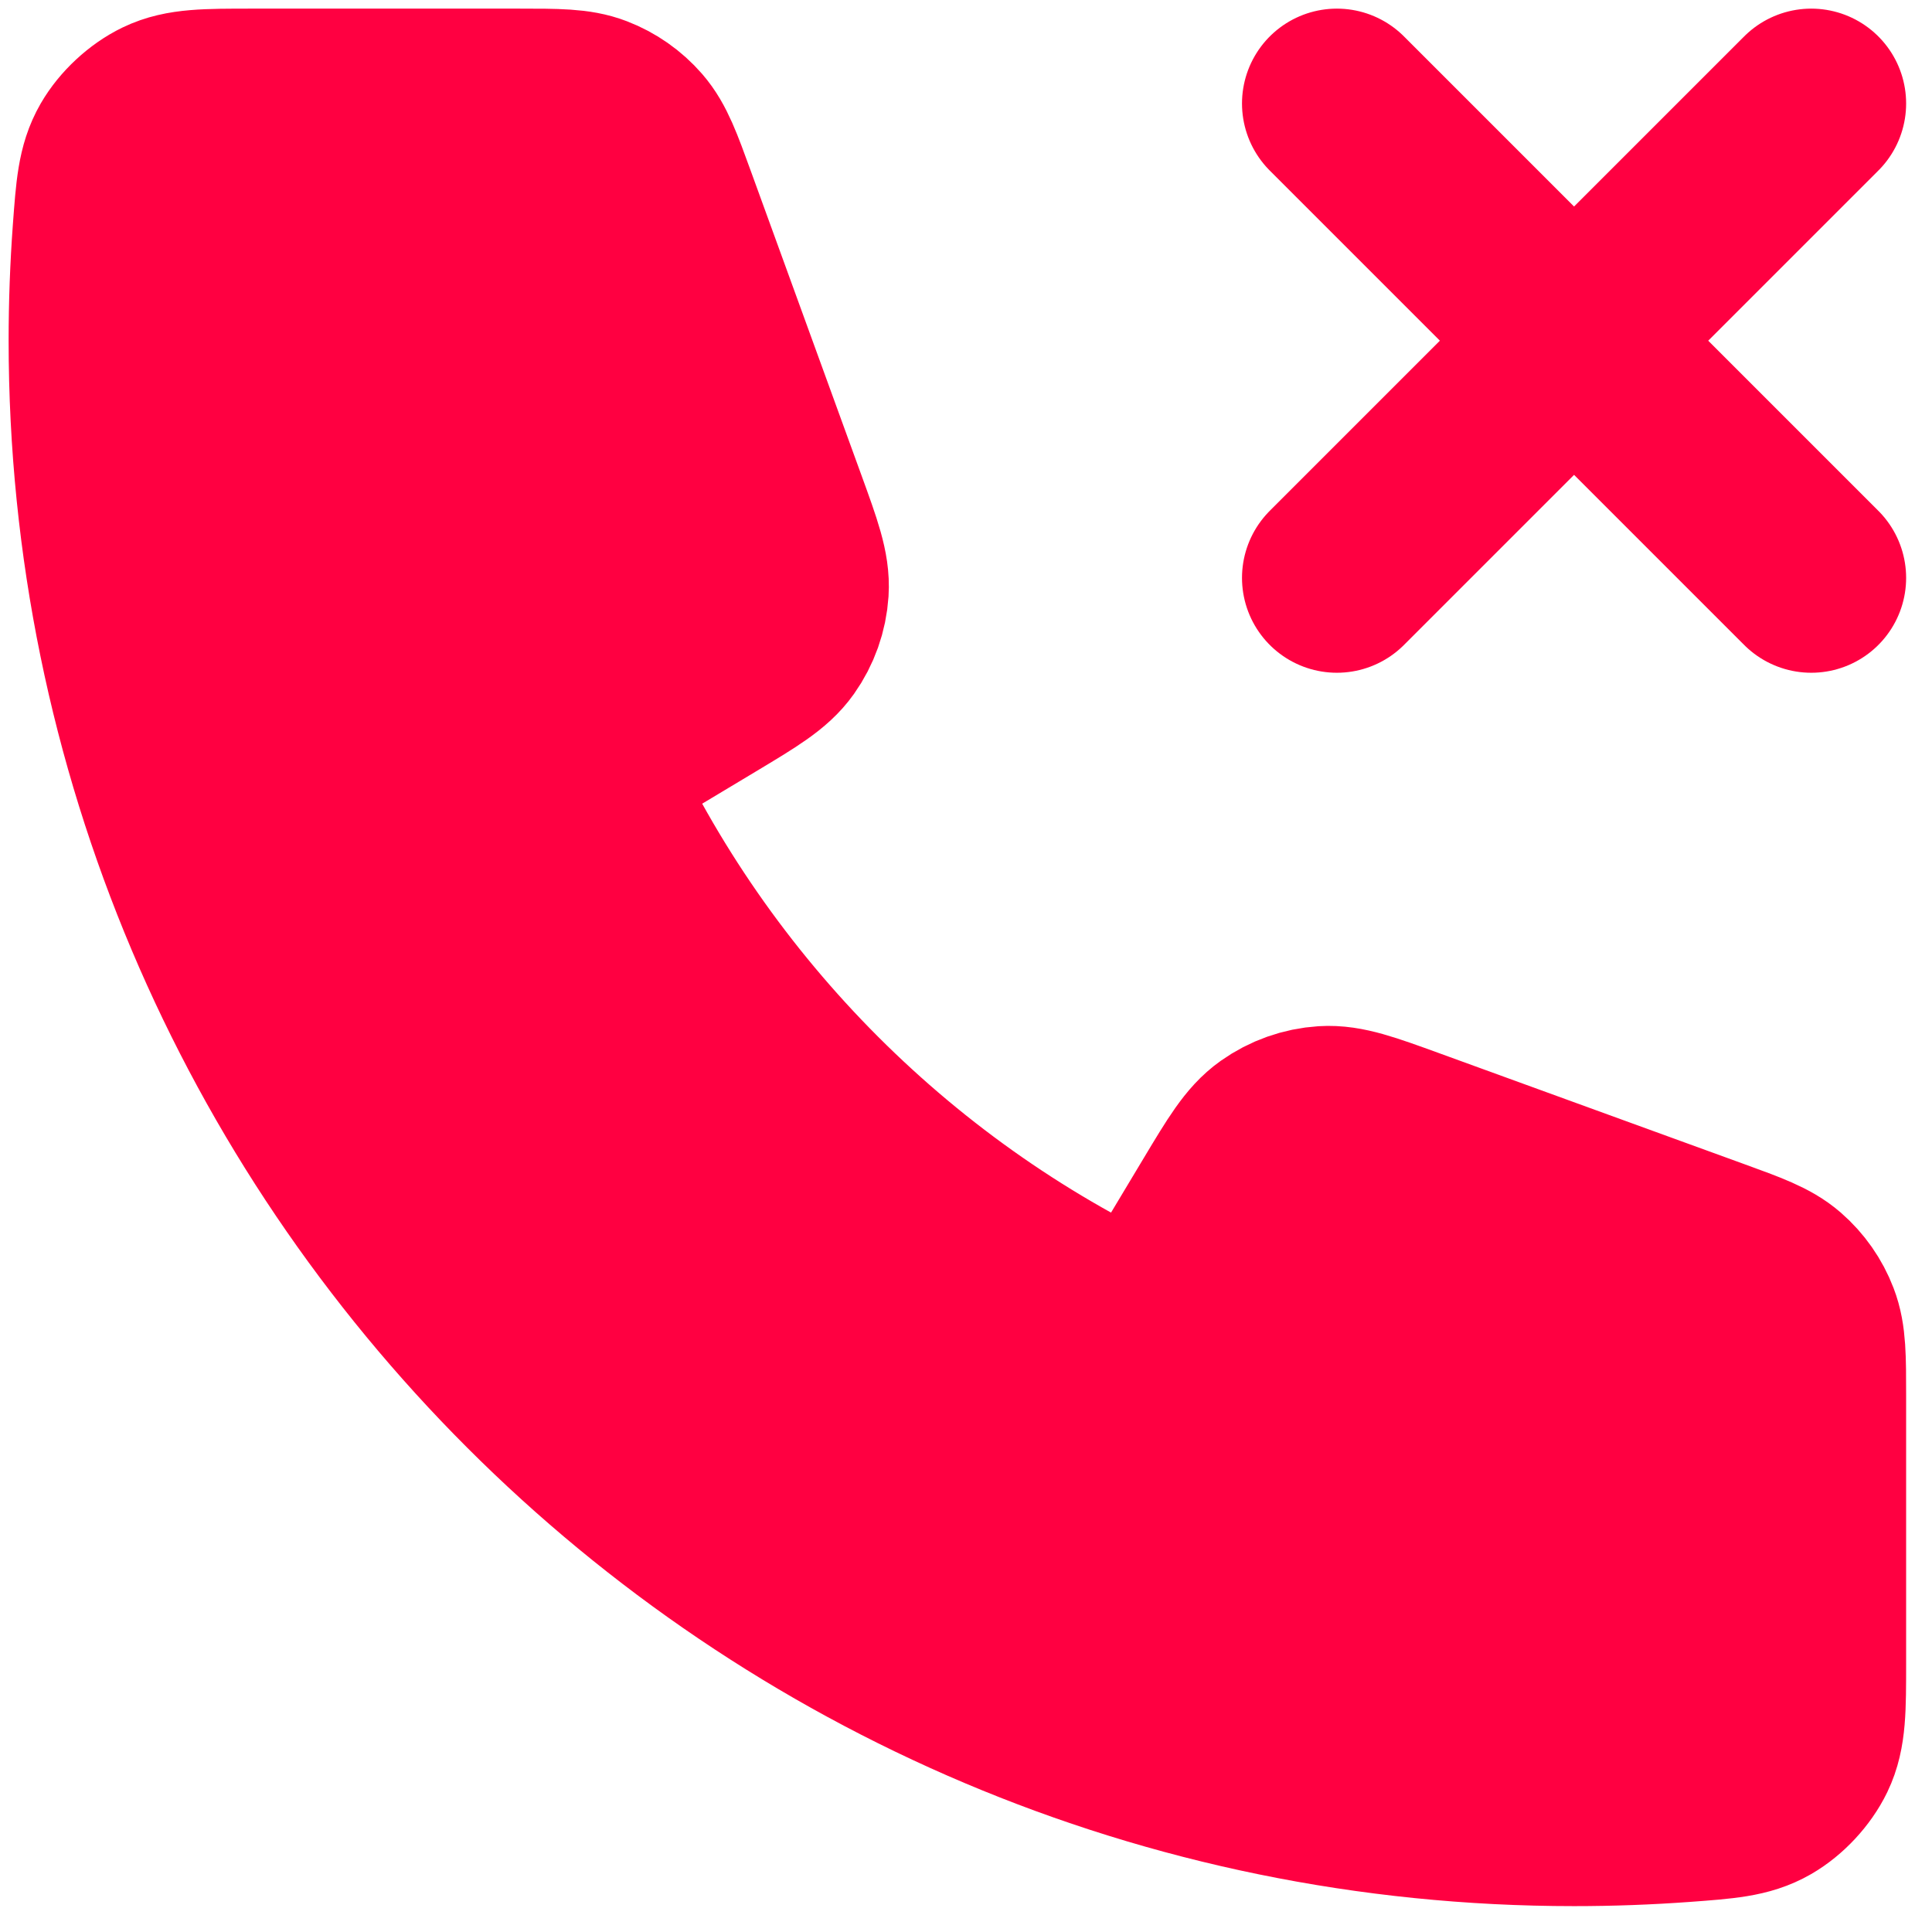 <svg width="56" height="56" viewBox="0 0 56 56" fill="none" xmlns="http://www.w3.org/2000/svg">
<path d="M52.5 3L38.75 16.75L52.5 3ZM38.75 3L52.5 16.75L38.75 3ZM45.625 52.5C22.084 52.5 3 33.416 3 9.875C3 8.813 3.039 7.76 3.115 6.717C3.203 5.521 3.247 4.922 3.56 4.378C3.82 3.927 4.28 3.499 4.749 3.273C5.315 3 5.975 3 7.296 3H15.043C16.154 3 16.709 3 17.185 3.183C17.605 3.344 17.979 3.606 18.275 3.946C18.609 4.331 18.799 4.853 19.178 5.896L22.385 14.715C22.826 15.929 23.047 16.536 23.01 17.112C22.977 17.62 22.803 18.109 22.509 18.524C22.175 18.995 21.622 19.327 20.514 19.992L16.75 22.25C20.055 29.535 25.963 35.45 33.25 38.75L35.508 34.986C36.173 33.878 36.505 33.325 36.976 32.991C37.391 32.697 37.88 32.523 38.388 32.49C38.964 32.453 39.571 32.674 40.785 33.115L49.604 36.322C50.647 36.701 51.169 36.891 51.554 37.225C51.894 37.521 52.156 37.895 52.317 38.316C52.5 38.791 52.5 39.346 52.5 40.457V48.205C52.5 49.525 52.5 50.185 52.227 50.751C52.001 51.22 51.573 51.68 51.122 51.94C50.578 52.253 49.979 52.297 48.783 52.385C47.74 52.461 46.687 52.5 45.625 52.5Z" fill="#FF0041"/>
<path d="M52.5 3L38.75 16.75M38.75 3L52.5 16.75M45.625 52.5C22.084 52.5 3 33.416 3 9.875C3 8.813 3.039 7.76 3.115 6.717C3.203 5.521 3.247 4.922 3.56 4.378C3.82 3.927 4.28 3.499 4.749 3.273C5.315 3 5.975 3 7.296 3H15.043C16.154 3 16.709 3 17.185 3.183C17.605 3.344 17.979 3.606 18.275 3.946C18.609 4.331 18.799 4.853 19.178 5.896L22.385 14.715C22.826 15.929 23.047 16.536 23.01 17.112C22.977 17.62 22.803 18.109 22.509 18.524C22.175 18.995 21.622 19.327 20.514 19.992L16.75 22.25C20.055 29.535 25.963 35.45 33.25 38.75L35.508 34.986C36.173 33.878 36.505 33.325 36.976 32.991C37.391 32.697 37.88 32.523 38.388 32.49C38.964 32.453 39.571 32.674 40.785 33.115L49.604 36.322C50.647 36.701 51.169 36.891 51.554 37.225C51.894 37.521 52.156 37.895 52.317 38.316C52.5 38.791 52.5 39.346 52.5 40.457V48.205C52.5 49.525 52.5 50.185 52.227 50.751C52.001 51.22 51.573 51.68 51.122 51.94C50.578 52.253 49.979 52.297 48.783 52.385C47.74 52.461 46.687 52.5 45.625 52.5Z" stroke="#FF0041" stroke-width="5.5" stroke-linecap="round" stroke-linejoin="round"/>
</svg>
